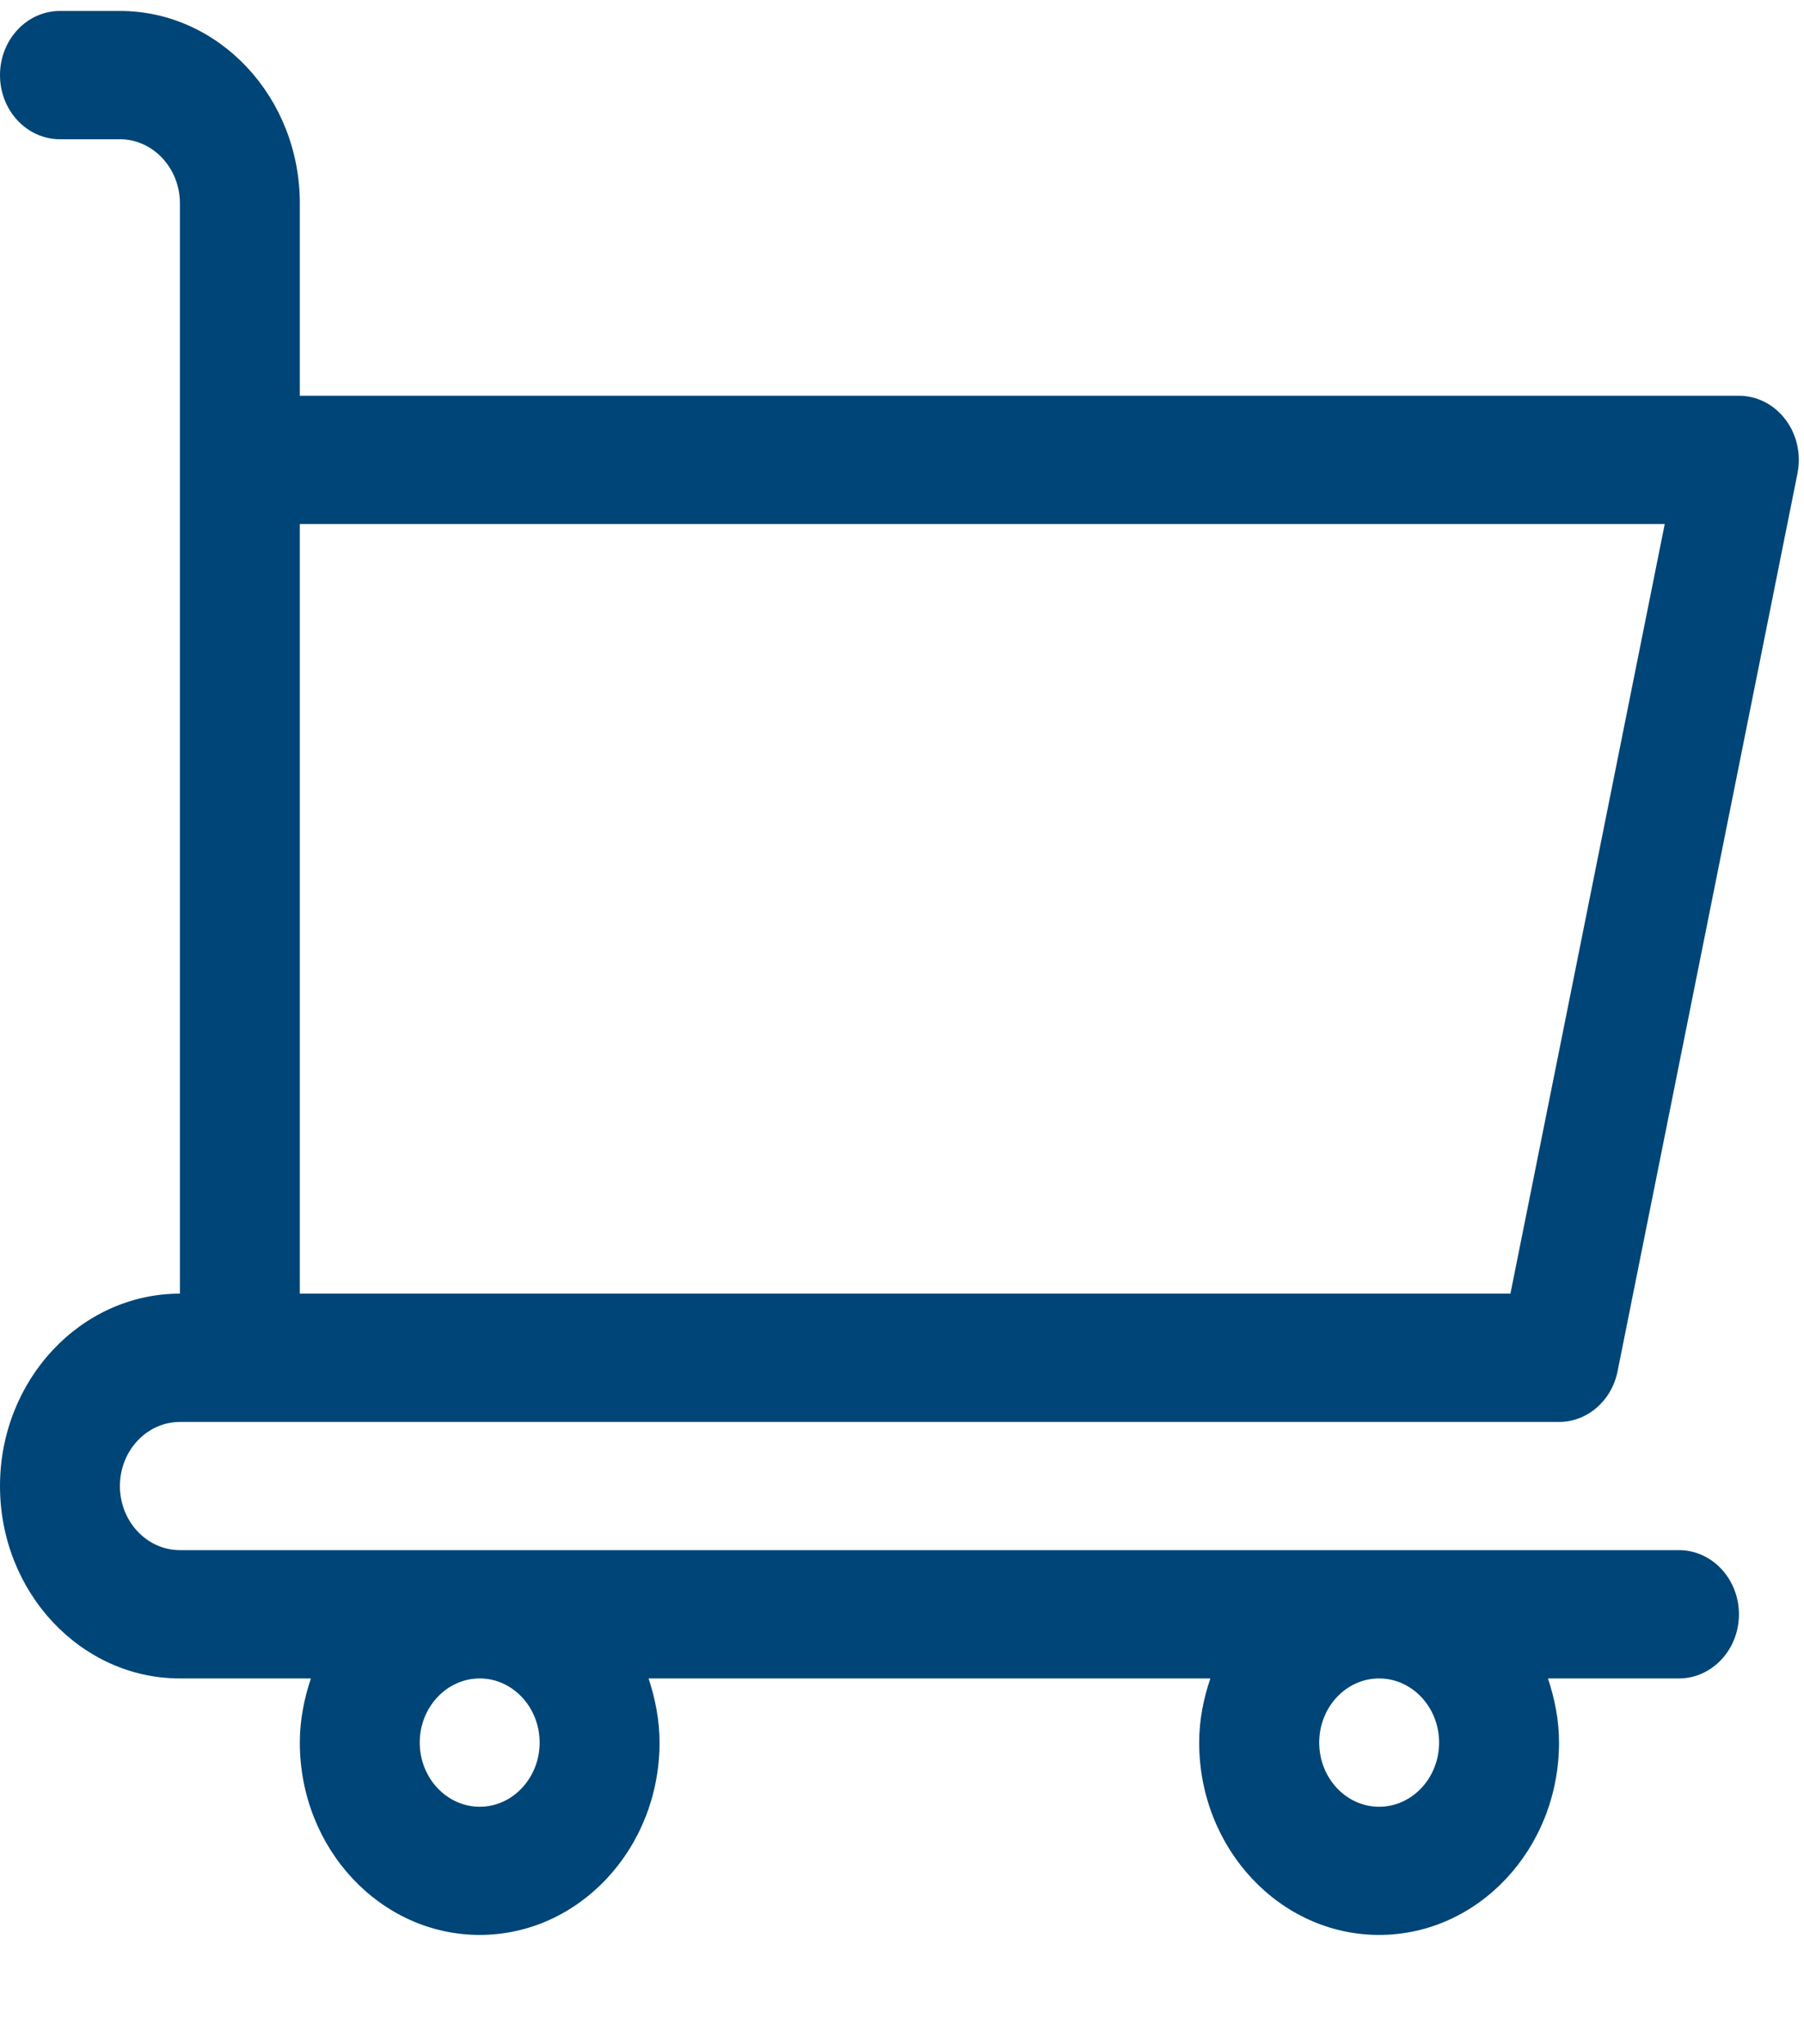 <svg width="15" height="17" viewBox="0 0 15 17" fill="none" xmlns="http://www.w3.org/2000/svg">
<path d="M13.96 12.891H1.496C1.221 12.891 0.997 12.652 0.997 12.358C0.997 12.064 1.221 11.825 1.496 11.825H1.994H3.49H12.963C13.198 11.825 13.401 11.649 13.45 11.403L14.946 3.936C14.977 3.779 14.941 3.614 14.846 3.489C14.752 3.364 14.609 3.291 14.459 3.291H2.493V1.691C2.493 0.809 1.822 0.091 0.997 0.091H0.499C0.223 0.091 0 0.33 0 0.625C0 0.919 0.223 1.158 0.499 1.158H0.997C1.272 1.158 1.496 1.398 1.496 1.691V3.825V10.758C0.671 10.758 0 11.476 0 12.358C0 13.24 0.671 13.958 1.496 13.958H2.585C2.529 14.126 2.493 14.304 2.493 14.491C2.493 15.374 3.164 16.091 3.989 16.091C4.813 16.091 5.484 15.374 5.484 14.491C5.484 14.304 5.448 14.126 5.393 13.958H10.064C10.007 14.126 9.971 14.304 9.971 14.491C9.971 15.374 10.643 16.091 11.467 16.091C12.292 16.091 12.963 15.374 12.963 14.491C12.963 14.304 12.927 14.126 12.871 13.958H13.96C14.235 13.958 14.459 13.719 14.459 13.425C14.459 13.13 14.235 12.891 13.96 12.891ZM2.493 4.358H13.842L12.559 10.758H3.49H2.493V4.358ZM4.487 14.491C4.487 14.785 4.263 15.025 3.989 15.025C3.714 15.025 3.49 14.785 3.49 14.491C3.49 14.198 3.714 13.958 3.989 13.958C4.263 13.958 4.487 14.198 4.487 14.491ZM11.966 14.491C11.966 14.785 11.742 15.025 11.467 15.025C11.192 15.025 10.969 14.785 10.969 14.491C10.969 14.198 11.192 13.958 11.467 13.958C11.742 13.958 11.966 14.198 11.966 14.491Z" fill="#004577"/>
</svg>
